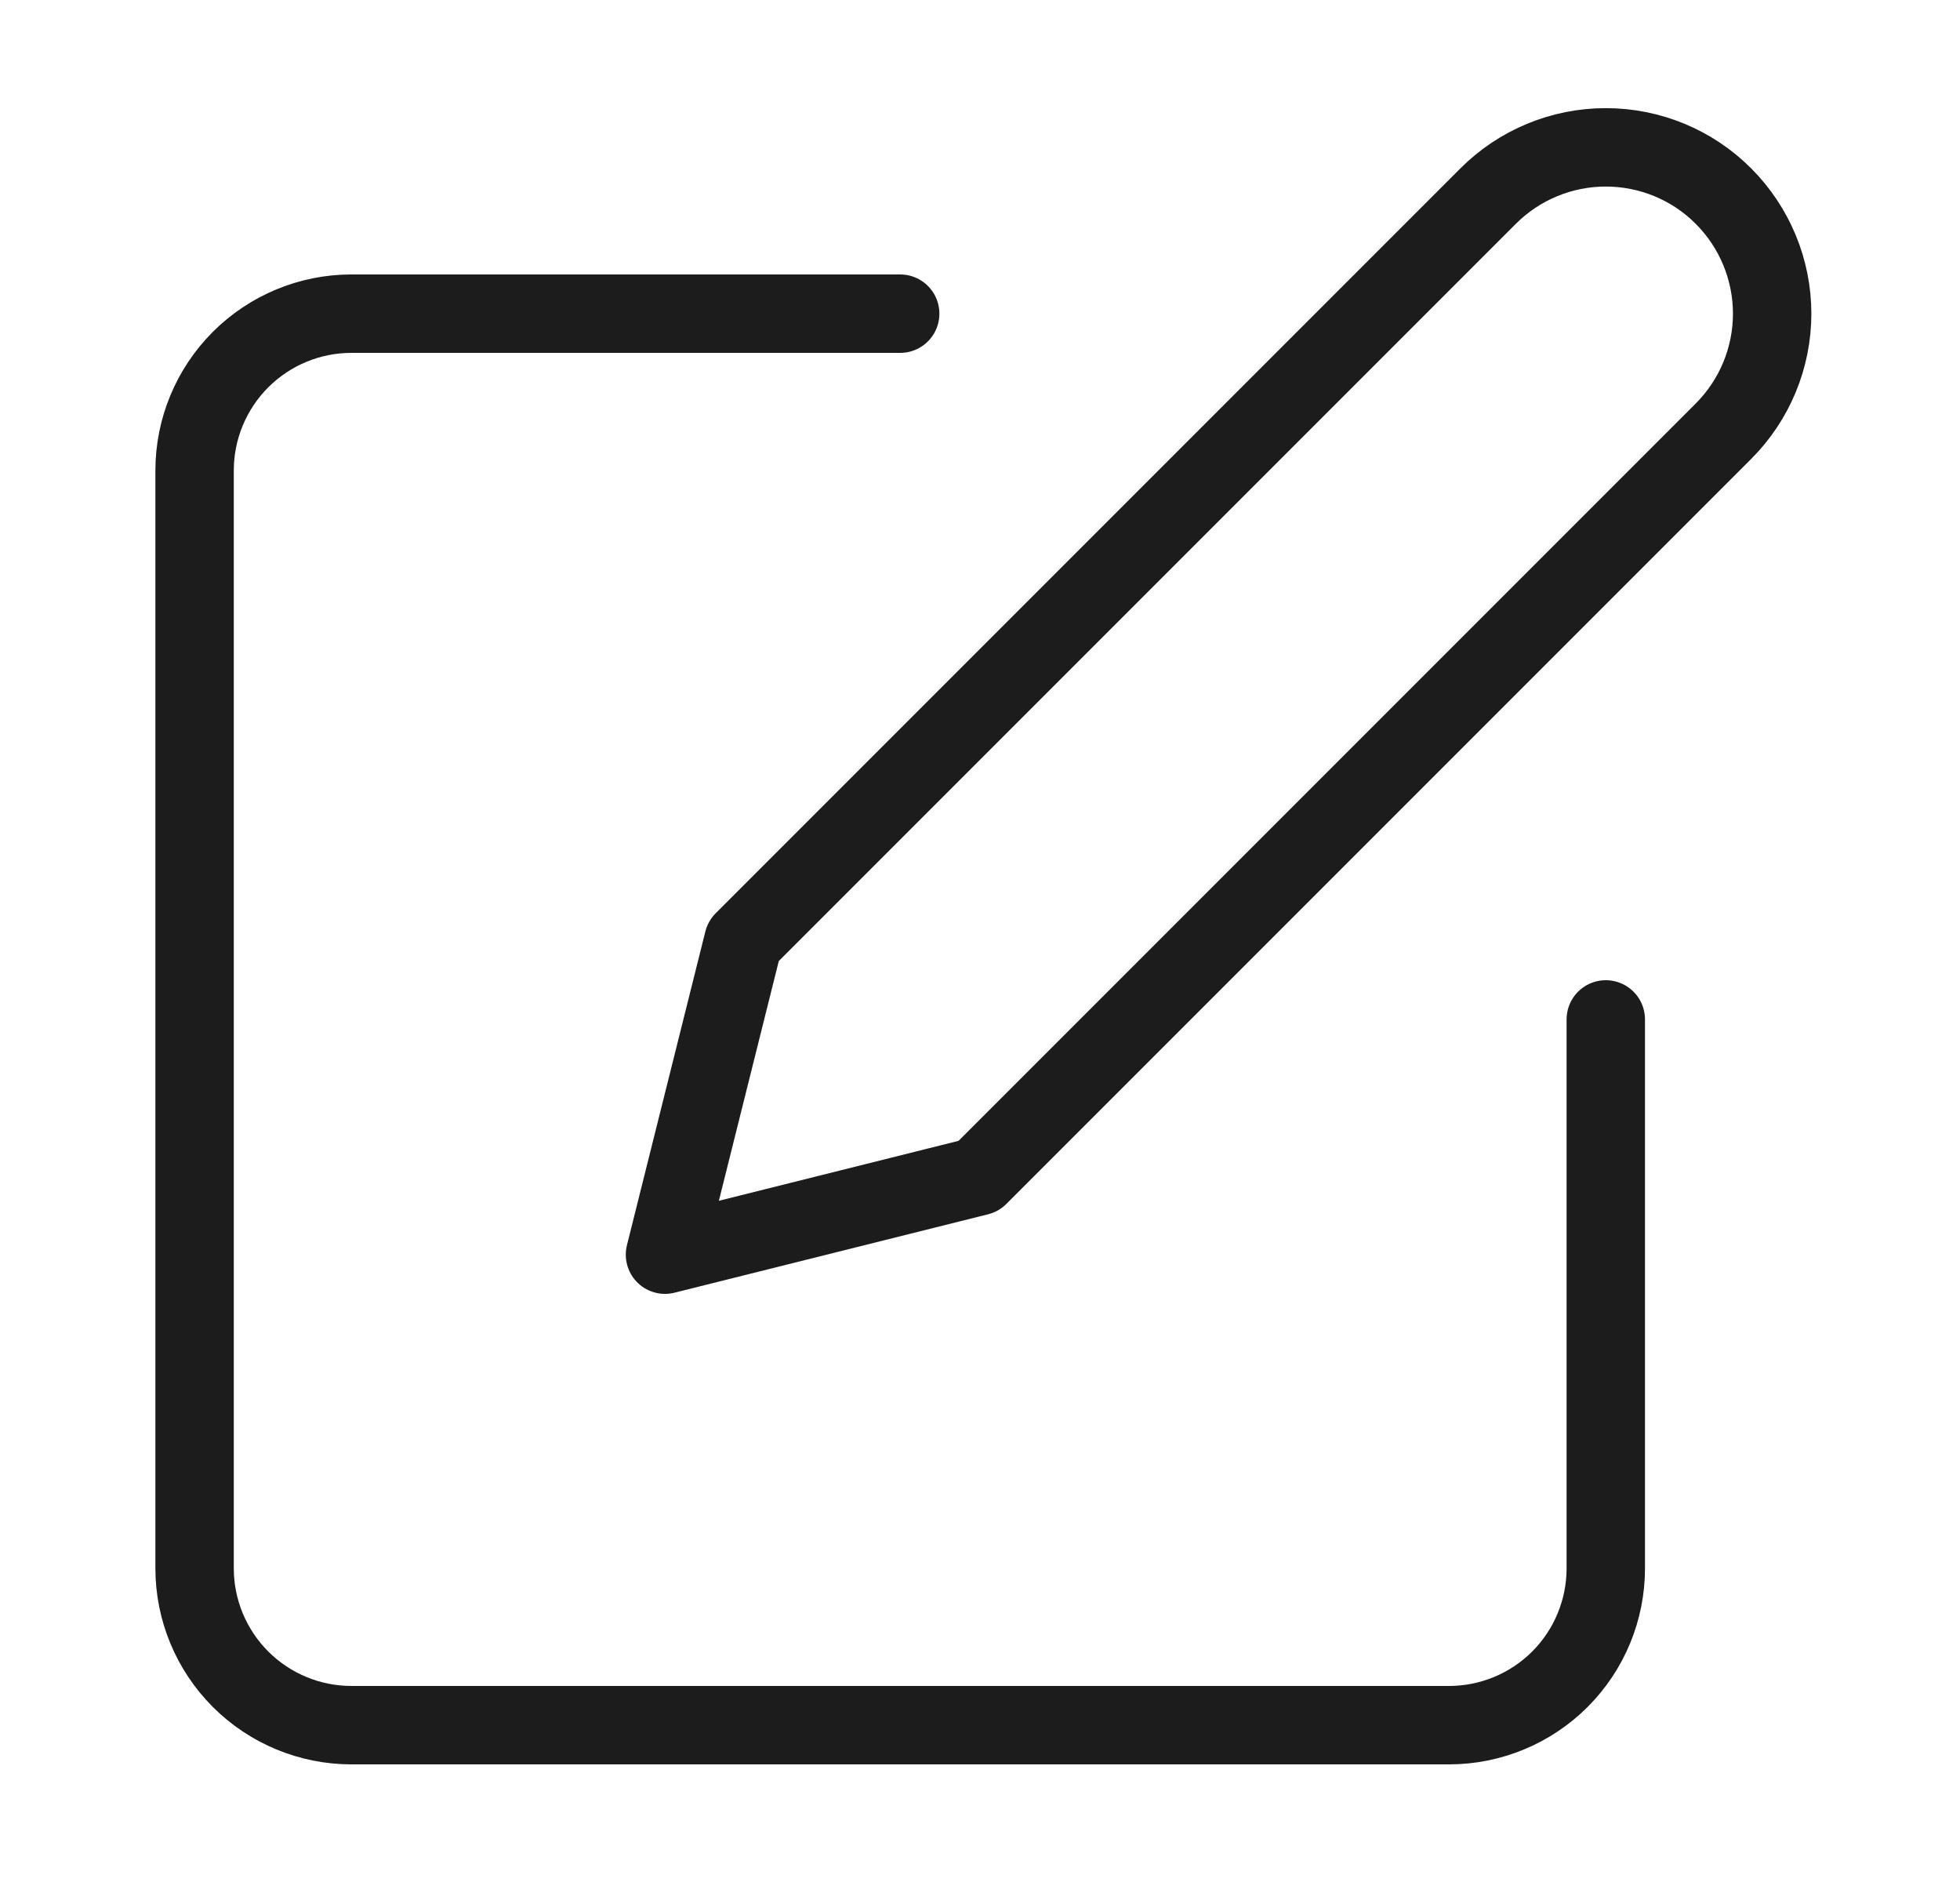 <svg width="25" height="24" viewBox="0 0 25 24" fill="none" xmlns="http://www.w3.org/2000/svg">
<path d="M11.482 4H4.482C3.952 4 3.443 4.211 3.068 4.586C2.693 4.961 2.482 5.47 2.482 6V20C2.482 20.53 2.693 21.039 3.068 21.414C3.443 21.789 3.952 22 4.482 22H18.482C19.013 22 19.522 21.789 19.897 21.414C20.272 21.039 20.482 20.53 20.482 20V13" stroke="#1D1C1C" stroke-linecap="round" stroke-linejoin="round"/>
<path d="M18.982 2.5C19.38 2.102 19.92 1.879 20.482 1.879C21.045 1.879 21.585 2.102 21.982 2.5C22.38 2.898 22.604 3.438 22.604 4C22.604 4.563 22.38 5.102 21.982 5.5L12.482 15L8.482 16L9.482 12L18.982 2.5Z" stroke="#1D1C1C" stroke-linecap="round" stroke-linejoin="round"/>
</svg>

